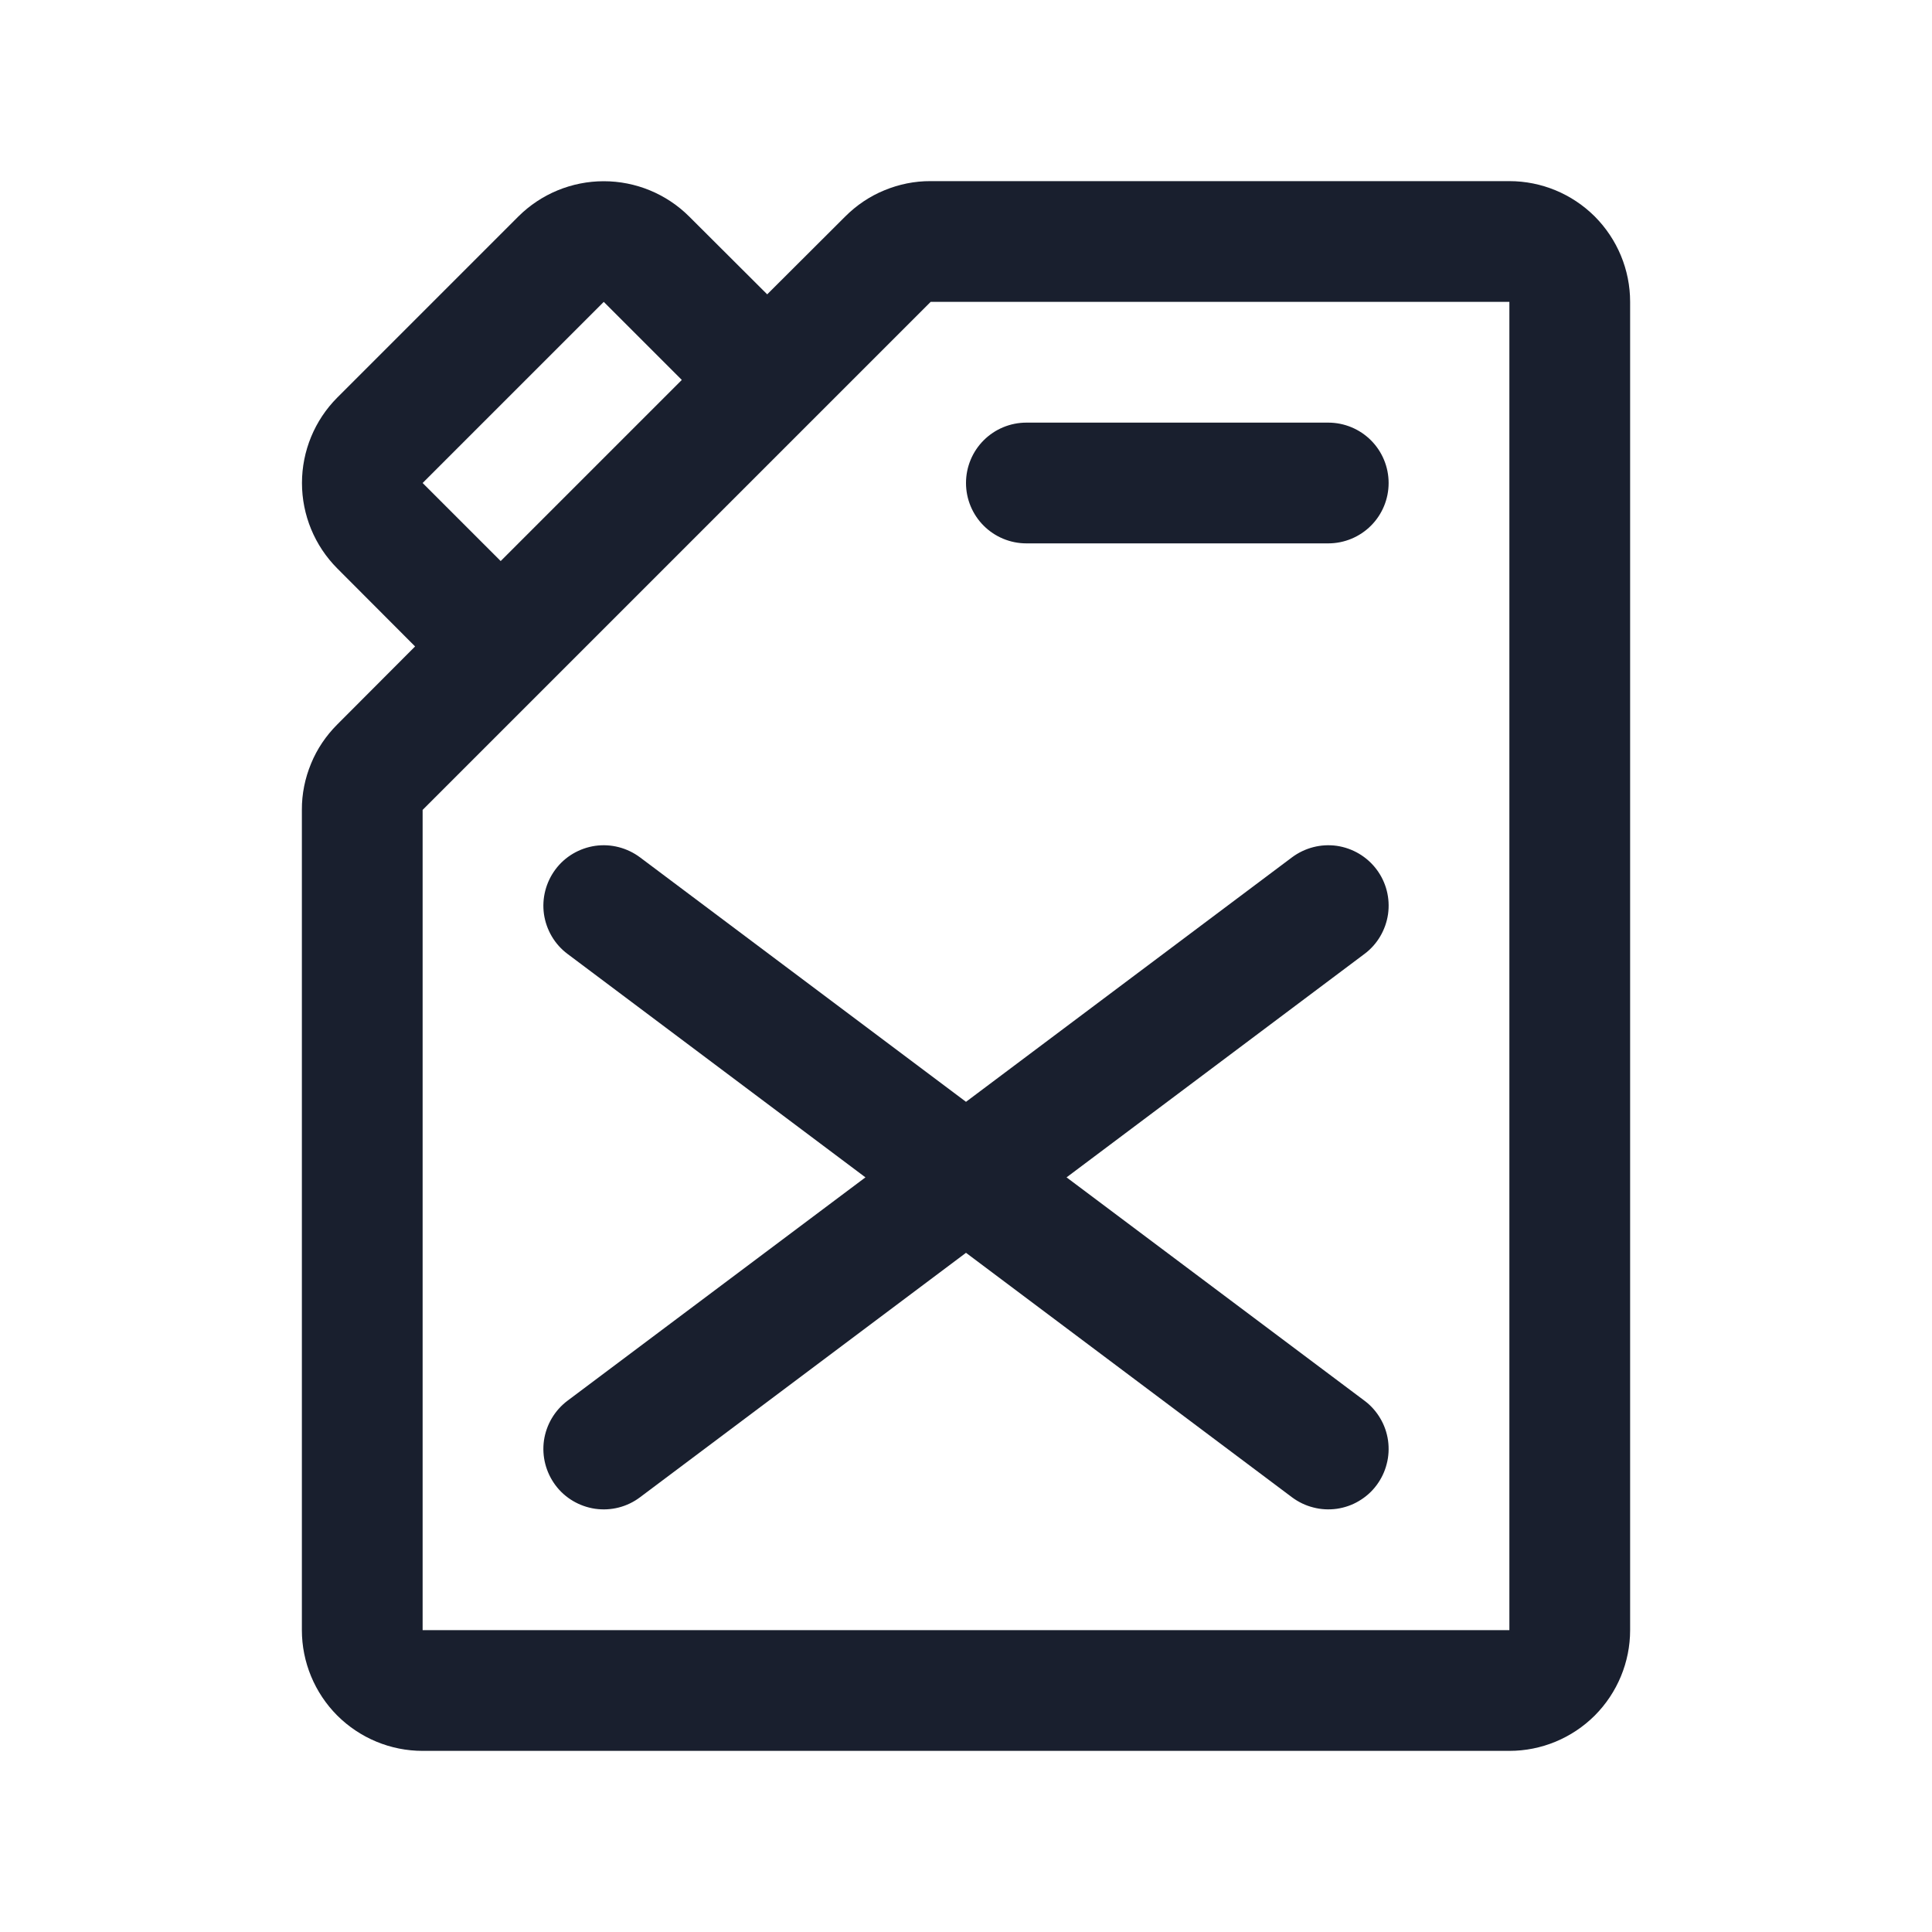 <svg width="20" height="20" viewBox="0 0 20 20" fill="none" xmlns="http://www.w3.org/2000/svg">
<path d="M15.625 1.875H9.634C9.469 1.874 9.307 1.907 9.155 1.97C9.003 2.032 8.866 2.125 8.75 2.241L7.942 3.047L7.134 2.241C6.899 2.007 6.581 1.876 6.25 1.876C5.919 1.876 5.601 2.007 5.366 2.241L3.491 4.116C3.257 4.351 3.126 4.669 3.126 5C3.126 5.331 3.257 5.649 3.491 5.884L4.297 6.692L3.491 7.5C3.375 7.616 3.282 7.753 3.22 7.905C3.157 8.057 3.124 8.219 3.125 8.384V16.875C3.125 17.206 3.257 17.524 3.491 17.759C3.726 17.993 4.043 18.125 4.375 18.125H15.625C15.957 18.125 16.274 17.993 16.509 17.759C16.743 17.524 16.875 17.206 16.875 16.875V3.125C16.875 2.793 16.743 2.476 16.509 2.241C16.274 2.007 15.957 1.875 15.625 1.875ZM4.375 5L6.25 3.125L7.058 3.933L5.183 5.808L4.375 5ZM15.625 16.875H4.375V8.384L5.625 7.134L9.634 3.125H15.625V16.875ZM10 5C10 4.834 10.066 4.675 10.183 4.558C10.3 4.441 10.459 4.375 10.625 4.375H13.75C13.916 4.375 14.075 4.441 14.192 4.558C14.309 4.675 14.375 4.834 14.375 5C14.375 5.166 14.309 5.325 14.192 5.442C14.075 5.559 13.916 5.625 13.75 5.625H10.625C10.459 5.625 10.3 5.559 10.183 5.442C10.066 5.325 10 5.166 10 5ZM14.125 9.875L11.041 12.188L14.125 14.5C14.191 14.549 14.246 14.611 14.288 14.682C14.33 14.752 14.357 14.83 14.369 14.912C14.38 14.993 14.376 15.076 14.355 15.155C14.335 15.235 14.299 15.309 14.25 15.375C14.201 15.441 14.139 15.496 14.068 15.538C13.998 15.58 13.92 15.607 13.838 15.619C13.757 15.63 13.674 15.626 13.595 15.605C13.515 15.585 13.441 15.549 13.375 15.5L10 12.969L6.625 15.5C6.492 15.6 6.326 15.642 6.162 15.619C5.998 15.595 5.849 15.508 5.75 15.375C5.651 15.242 5.608 15.076 5.631 14.912C5.655 14.748 5.742 14.6 5.875 14.5L8.959 12.188L5.875 9.875C5.742 9.776 5.655 9.627 5.631 9.463C5.608 9.299 5.651 9.133 5.75 9C5.849 8.867 5.998 8.78 6.162 8.756C6.326 8.733 6.492 8.776 6.625 8.875L10 11.406L13.375 8.875C13.508 8.776 13.674 8.733 13.838 8.756C14.002 8.78 14.15 8.867 14.25 9C14.35 9.133 14.392 9.299 14.369 9.463C14.345 9.627 14.258 9.776 14.125 9.875Z" fill="#191F2E"/>
</svg>
